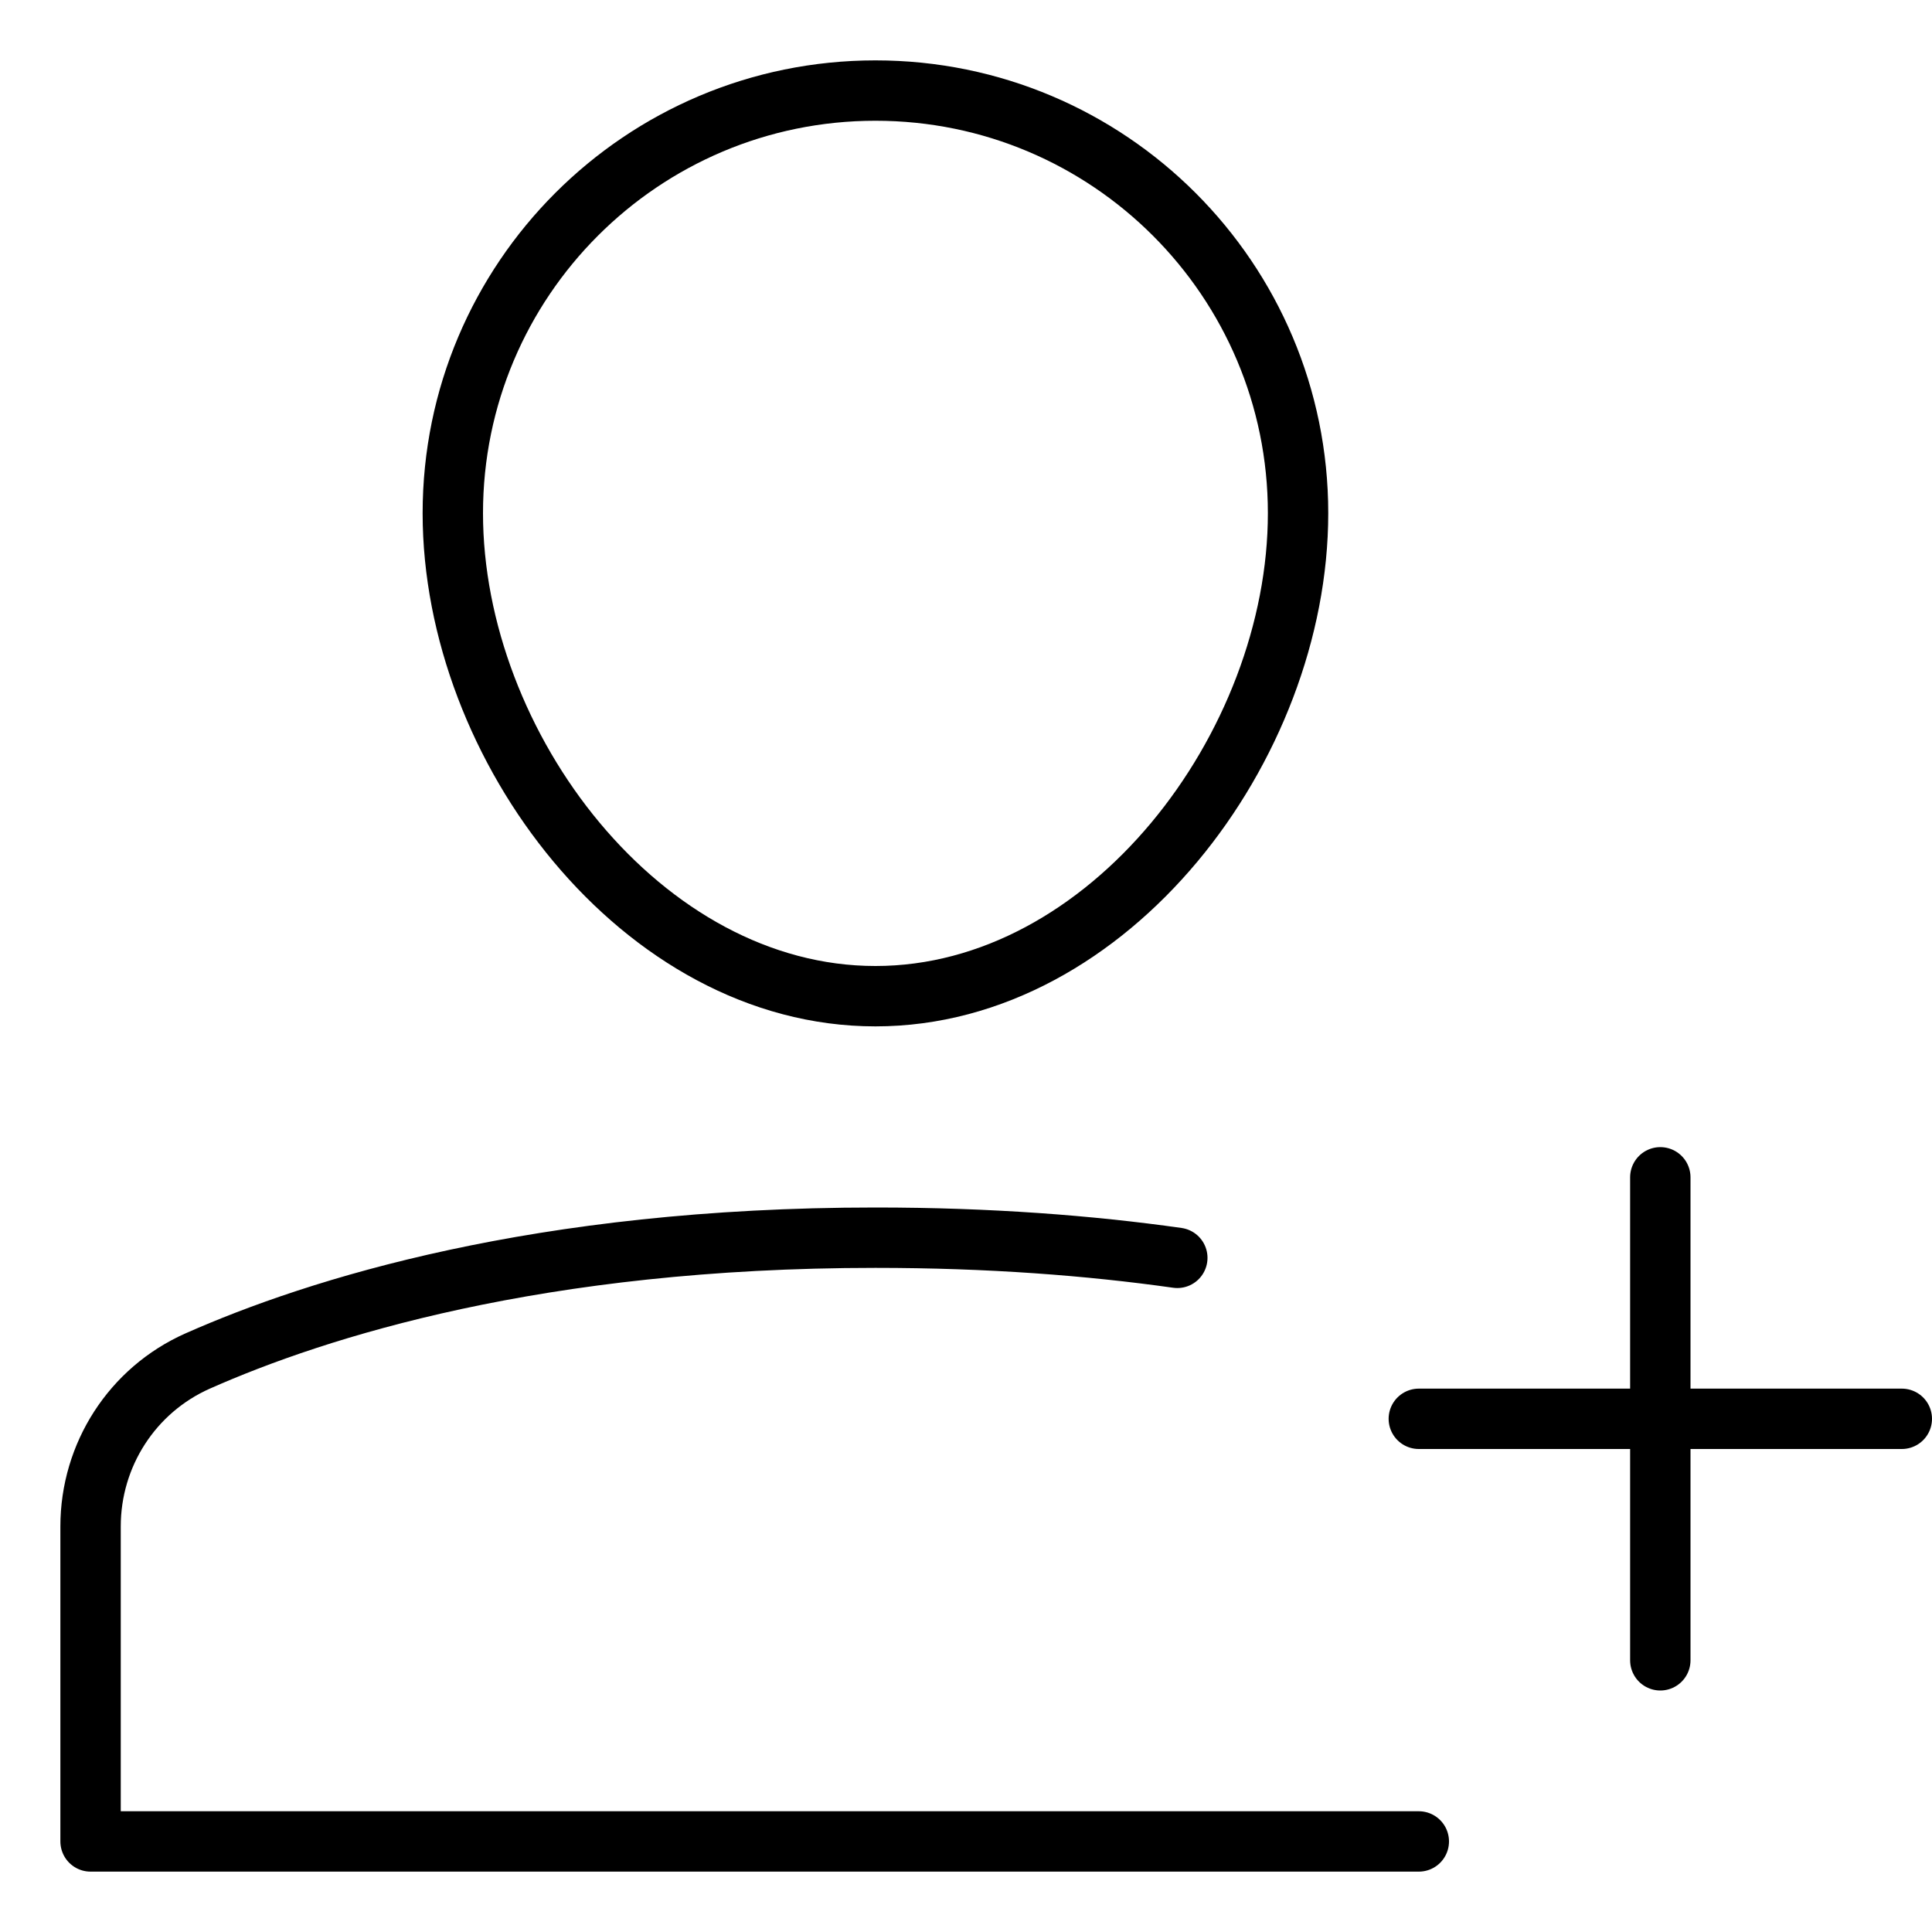 <svg xmlns="http://www.w3.org/2000/svg" viewBox="0 0 32 32"><title>a add</title><g stroke-linecap="round" stroke-width="1" fill="none" stroke="#000000" stroke-linejoin="round" class="nc-icon-wrapper" transform="translate(0.5 0.5)"><path d="M19,20.334 C17.549,20.129,15.886,20,14,20c-5.57,0-9.247,1.165-11.227,2.043C1.69,22.524,1,23.598,1,24.783V30h22"></path> <path d="M7,8c0-3.866,3.134-7,7-7 s7,3.134,7,7s-3.134,8-7,8S7,11.866,7,8z"></path> <line x1="27" y1="19" x2="27" y2="27" stroke="#000000"></line> <line x1="23" y1="23" x2="31" y2="23" stroke="#000000"></line></g></svg>